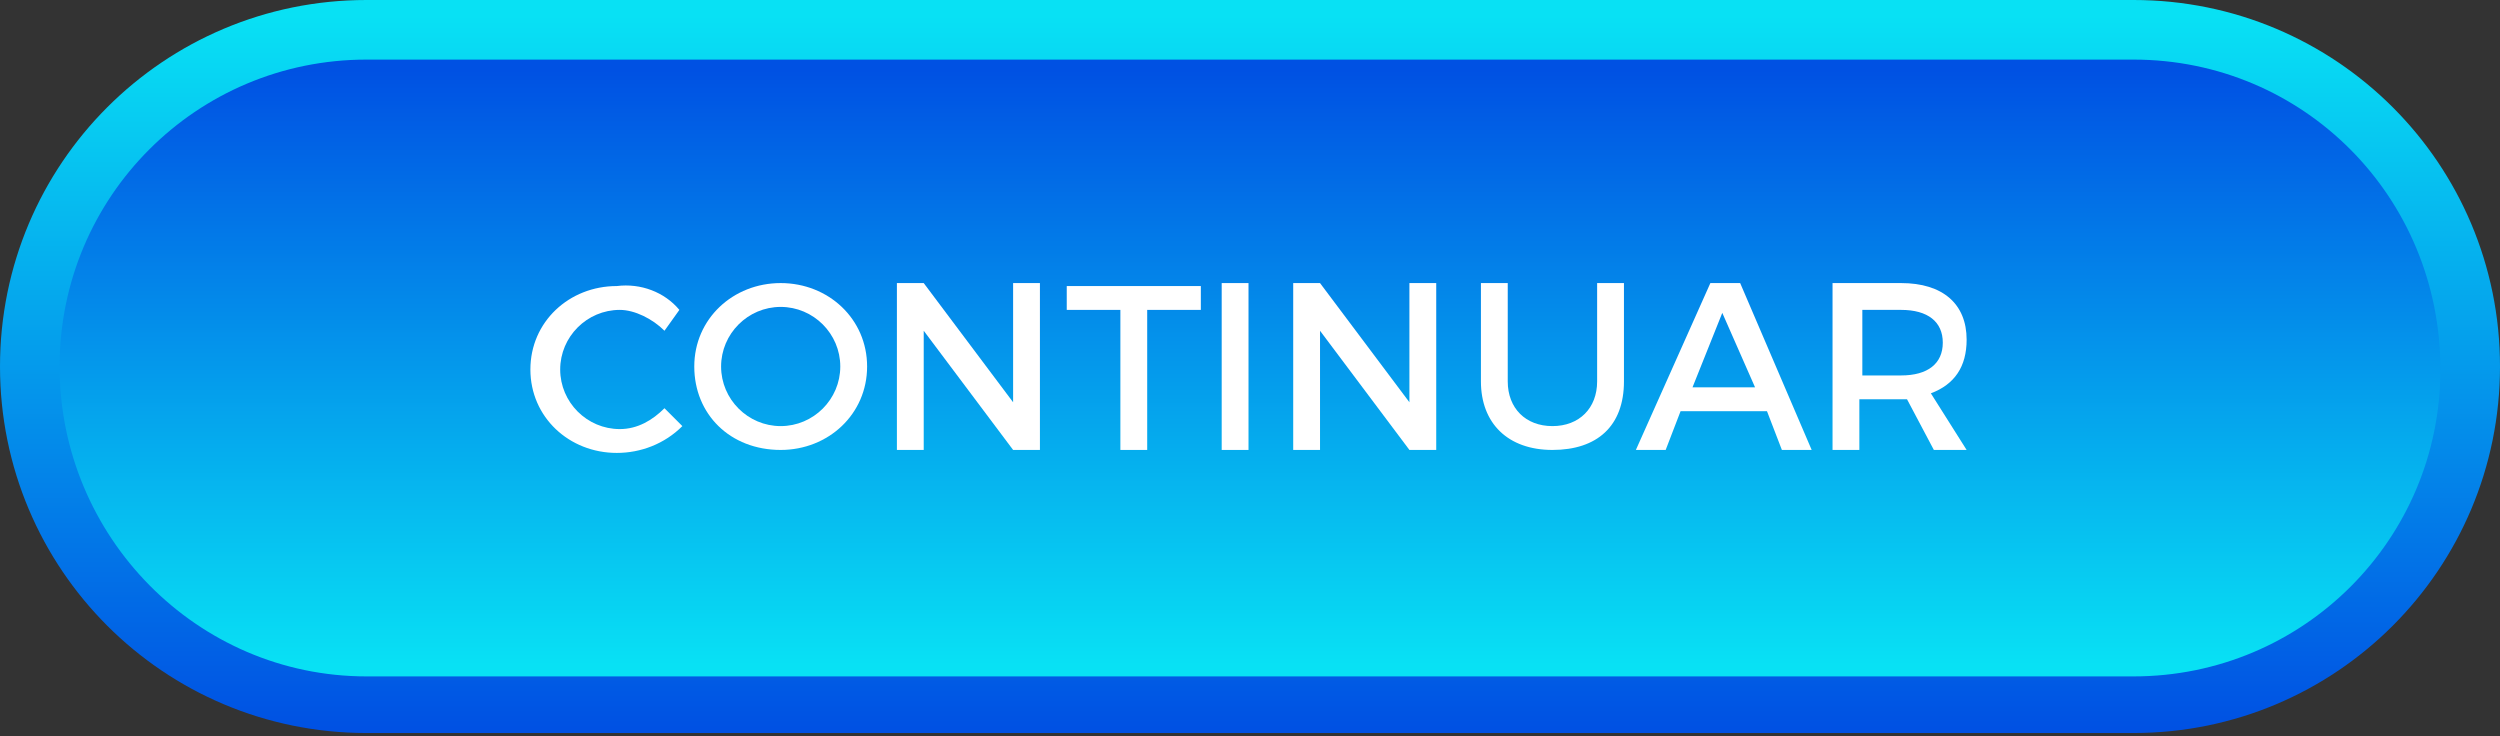 <?xml version="1.0" encoding="utf-8"?>
<!-- Generator: Adobe Illustrator 19.1.0, SVG Export Plug-In . SVG Version: 6.00 Build 0)  -->
<svg version="1.1" id="Layer_1" xmlns="http://www.w3.org/2000/svg" xmlns:xlink="http://www.w3.org/1999/xlink" x="0px" y="0px"
	 viewBox="-437 268.3 83.9 24.7" style="enable-background:new -437 268.3 83.9 24.7;" xml:space="preserve">
<rect x="-437" y="268.3" width="83.9" height="24.7" fill="#333333" stroke="none"/>
<style type="text/css">
	.st0{clip-path:url(#SVGID_2_);fill:url(#SVGID_3_);}
	.st1{clip-path:url(#SVGID_5_);fill:url(#SVGID_6_);}
	.st2{fill:#FFFFFF;}
</style>
<g>
	<g>
		<defs>
			<path id="SVGID_1_" d="M-424.7,268.3c-6.8,0-12.3,5.5-12.3,12.3c0,6.8,5.5,12.3,12.3,12.3h59.3c6.8,0,12.3-5.5,12.3-12.3
				c0-6.8-5.5-12.3-12.3-12.3H-424.7z"/>
		</defs>
		<clipPath id="SVGID_2_">
			<use xlink:href="#SVGID_1_"  style="overflow:visible;"/>
		</clipPath>
		
			<linearGradient id="SVGID_3_" gradientUnits="userSpaceOnUse" x1="-862.858" y1="518.389" x2="-861.858" y2="518.389" gradientTransform="matrix(0 23.963 -23.963 0 12027.167 20945.428)">
			<stop  offset="0" style="stop-color:#08E1F4"/>
			<stop  offset="1" style="stop-color:#0051E3"/>
			<stop  offset="1" style="stop-color:#0051E3"/>
		</linearGradient>
		<rect x="-437" y="268.3" class="st0" width="83.9" height="24.7"/>
	</g>
</g>
<g>
	<g>
		<defs>
			<path id="SVGID_4_" d="M-424.7,270.3c-5.7,0-10.3,4.6-10.3,10.3c0,5.7,4.6,10.4,10.3,10.4h59.3c5.7,0,10.3-4.6,10.3-10.3
				c0-5.8-4.6-10.4-10.3-10.4H-424.7z"/>
		</defs>
		<clipPath id="SVGID_5_">
			<use xlink:href="#SVGID_4_"  style="overflow:visible;"/>
		</clipPath>
		
			<linearGradient id="SVGID_6_" gradientUnits="userSpaceOnUse" x1="-860.702" y1="514.861" x2="-859.702" y2="514.861" gradientTransform="matrix(0 20.078 -20.078 0 9942.271 17551.701)">
			<stop  offset="0" style="stop-color:#0051E3"/>
			<stop  offset="1.800000e-005" style="stop-color:#0051E3"/>
			<stop  offset="1" style="stop-color:#08E1F4"/>
		</linearGradient>
		<rect x="-435" y="270.3" class="st1" width="79.9" height="20.7"/>
	</g>
</g>
<g>
	<path class="st2" d="M-414.2,278.7l-0.5,0.7c-0.4-0.4-1-0.7-1.5-0.7c-1.1,0-2,0.9-2,2c0,1.1,0.9,2,2,2c0.6,0,1.1-0.3,1.5-0.7
		l0.6,0.6c-0.6,0.6-1.4,0.9-2.2,0.9c-1.6,0-2.9-1.2-2.9-2.8c0-1.6,1.3-2.8,2.9-2.8C-415.5,277.8-414.7,278.1-414.2,278.7z"/>
	<path class="st2" d="M-407.9,280.6c0,1.6-1.3,2.8-2.9,2.8c-1.7,0-2.9-1.2-2.9-2.8c0-1.6,1.3-2.8,2.9-2.8
		C-409.2,277.8-407.9,279-407.9,280.6z M-412.8,280.6c0,1.1,0.9,2,2,2c1.1,0,2-0.9,2-2s-0.9-2-2-2
		C-411.9,278.6-412.8,279.5-412.8,280.6z"/>
	<path class="st2" d="M-403,283.4l-3-4v4h-0.9v-5.6h0.9l3,4v-4h0.9v5.6H-403z"/>
	<path class="st2" d="M-398.5,278.7v4.7h-0.9v-4.7h-1.8v-0.8h4.5v0.8H-398.5z"/>
	<path class="st2" d="M-396,283.4v-5.6h0.9v5.6H-396z"/>
	<path class="st2" d="M-389.7,283.4l-3-4v4h-0.9v-5.6h0.9l3,4v-4h0.9v5.6H-389.7z"/>
	<path class="st2" d="M-382.5,281.1c0,1.5-0.9,2.3-2.4,2.3s-2.4-0.9-2.4-2.3v-3.3h0.9v3.3c0,0.9,0.6,1.5,1.5,1.5
		c0.9,0,1.5-0.6,1.5-1.5v-3.3h0.9V281.1z"/>
	<path class="st2" d="M-380.6,282.1l-0.5,1.3h-1l2.5-5.6h1l2.4,5.6h-1l-0.5-1.3H-380.6z M-379.2,278.8l-1,2.5h2.1L-379.2,278.8z"/>
	<path class="st2" d="M-373,281.7c-0.1,0-0.2,0-0.3,0h-1.3v1.7h-0.9v-5.6h2.3c1.4,0,2.2,0.7,2.2,1.9c0,0.9-0.4,1.5-1.2,1.8l1.2,1.9
		h-1.1L-373,281.7z M-373.2,280.9c0.9,0,1.4-0.4,1.4-1.1c0-0.7-0.5-1.1-1.4-1.1h-1.3v2.2H-373.2z"/>
</g>
</svg>
